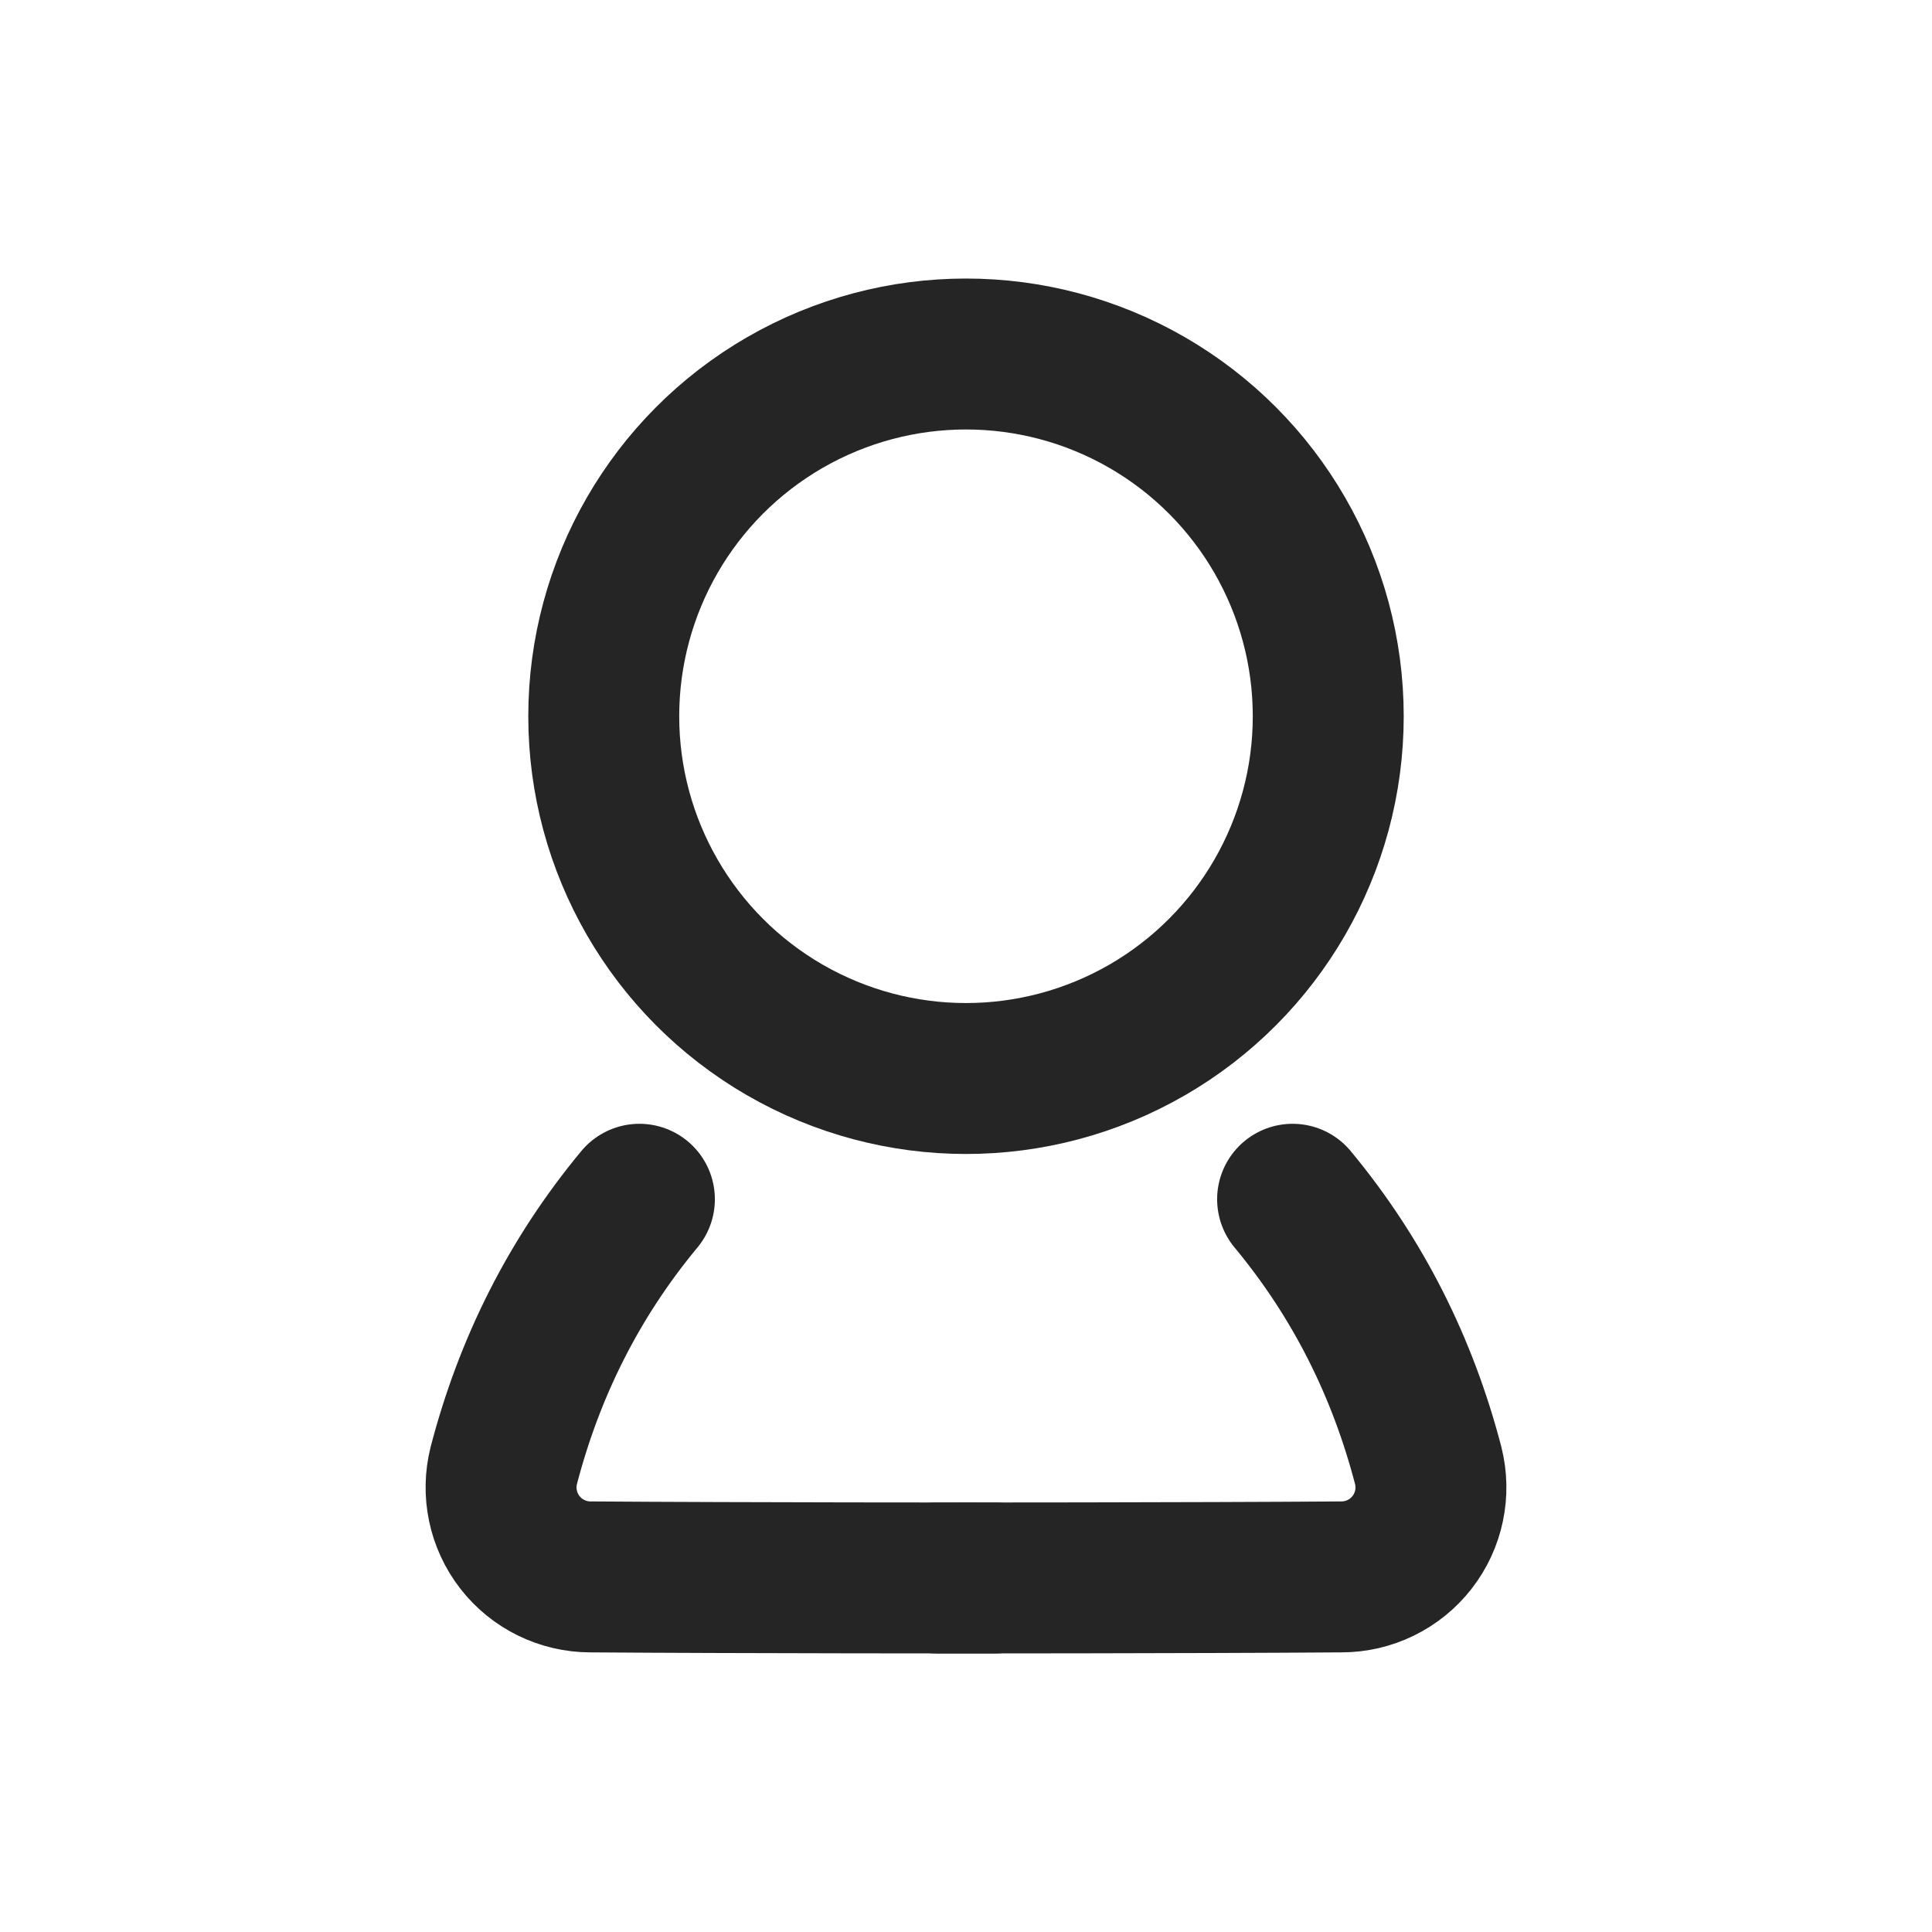 <?xml version="1.0" encoding="UTF-8" standalone="no"?><!DOCTYPE svg PUBLIC "-//W3C//DTD SVG 1.1//EN" "http://www.w3.org/Graphics/SVG/1.1/DTD/svg11.dtd"><svg width="100%" height="100%" viewBox="0 0 64 64" version="1.1" xmlns="http://www.w3.org/2000/svg" xmlns:xlink="http://www.w3.org/1999/xlink" xml:space="preserve" xmlns:serif="http://www.serif.com/" style="fill-rule:evenodd;clip-rule:evenodd;stroke-linecap:round;stroke-linejoin:round;stroke-miterlimit:1.5;"><rect id="Artboard1" x="-207" y="-5" width="280.361" height="302.844" style="fill:none;"/><circle cx="32" cy="23.727" r="12" style="fill:none;stroke:#252525;stroke-width:5px;"/><path d="M21.181,39.727c-2.183,2.63 -3.648,5.584 -4.492,8.818c-0.224,0.887 -0.027,1.827 0.535,2.549c0.561,0.721 1.425,1.143 2.339,1.143c4.972,0.036 13.388,0.036 13.388,0.036" style="fill:none;stroke:#252525;stroke-width:5px;"/><path d="M42.819,39.727c2.183,2.63 3.648,5.584 4.492,8.818c0.224,0.887 0.027,1.827 -0.535,2.549c-0.561,0.721 -1.425,1.143 -2.339,1.143c-4.972,0.036 -13.388,0.036 -13.388,0.036" style="fill:none;stroke:#252525;stroke-width:5px;"/></svg>